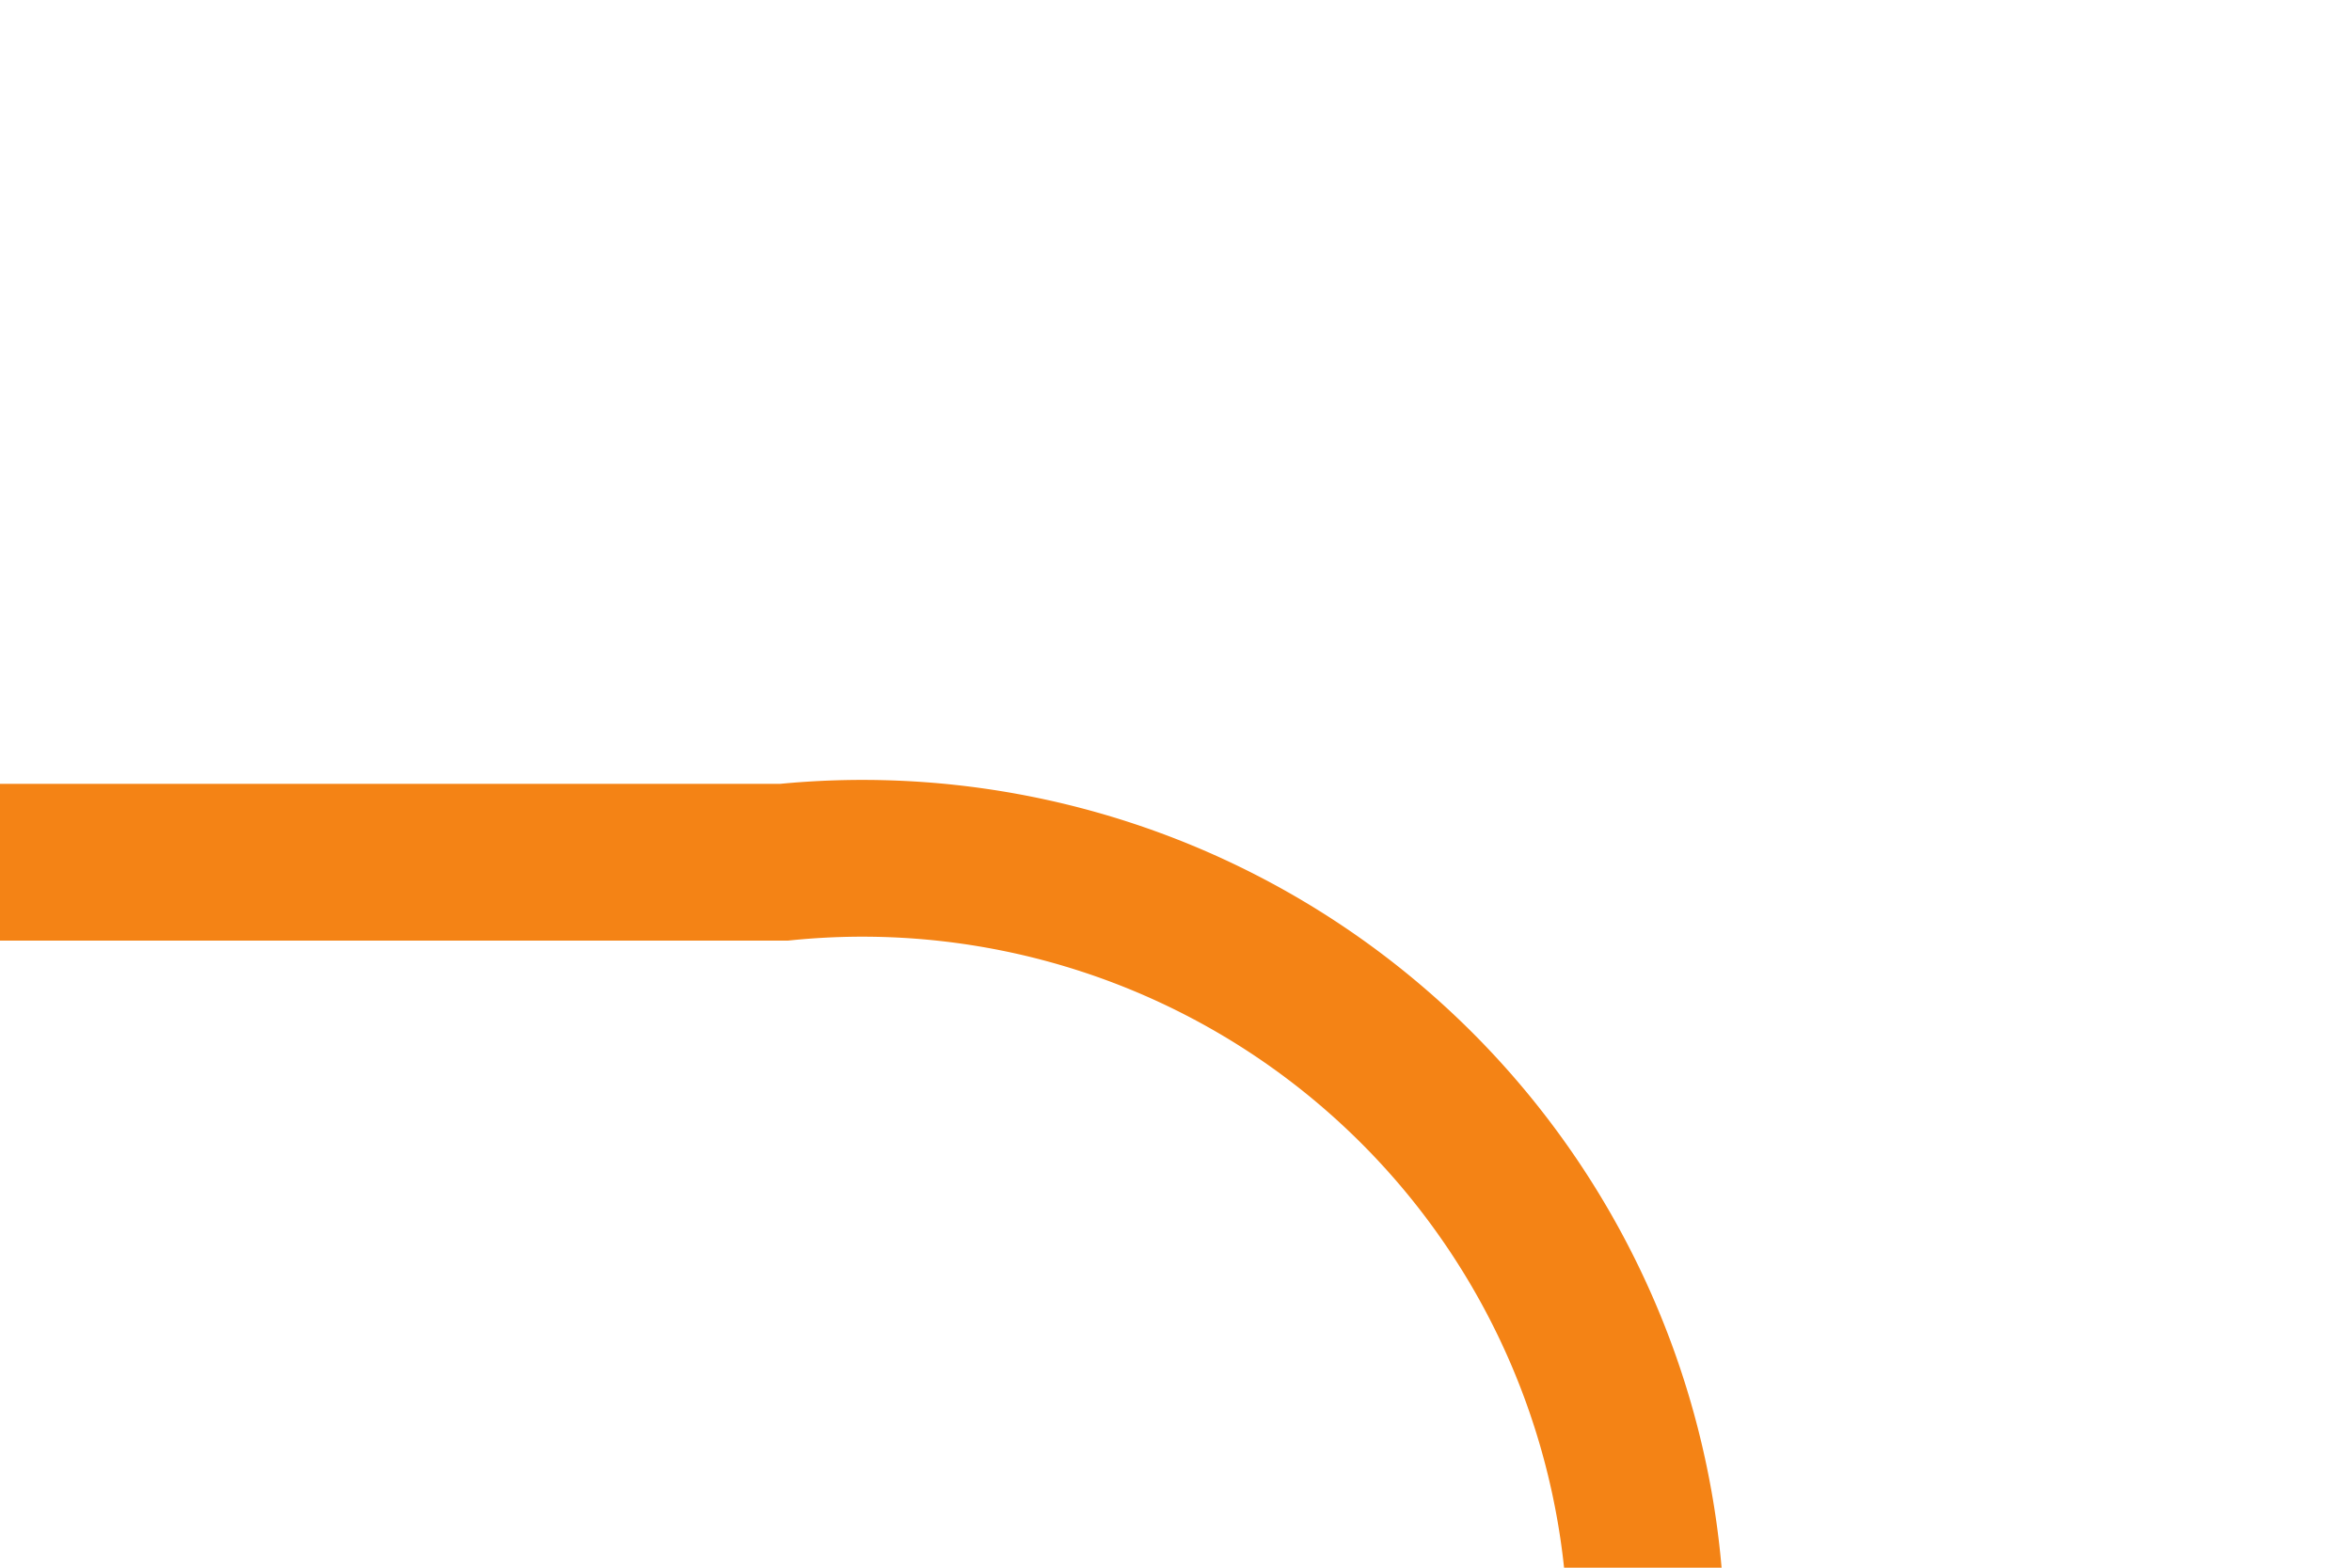 ﻿<?xml version="1.0" encoding="utf-8"?>
<svg version="1.1" xmlns:xlink="http://www.w3.org/1999/xlink" width="15px" height="10px" preserveAspectRatio="xMinYMid meet" viewBox="1094 1422  15 8" xmlns="http://www.w3.org/2000/svg">
  <path d="M 1094 1426.5  L 1099 1426.5  A 5 5 0 0 1 1104.5 1431.5 L 1104.5 1488  A 5 5 0 0 0 1109.5 1493.5 L 1781 1493.5  A 5 5 0 0 0 1786.5 1488.5 L 1786.5 1453  " stroke-width="1" stroke-dasharray="17,8" stroke="#f48315" fill="none" />
  <path d="M 1792.8 1454  L 1786.5 1448  L 1780.2 1454  L 1792.8 1454  Z " fill-rule="nonzero" fill="#f48315" stroke="none" />
</svg>